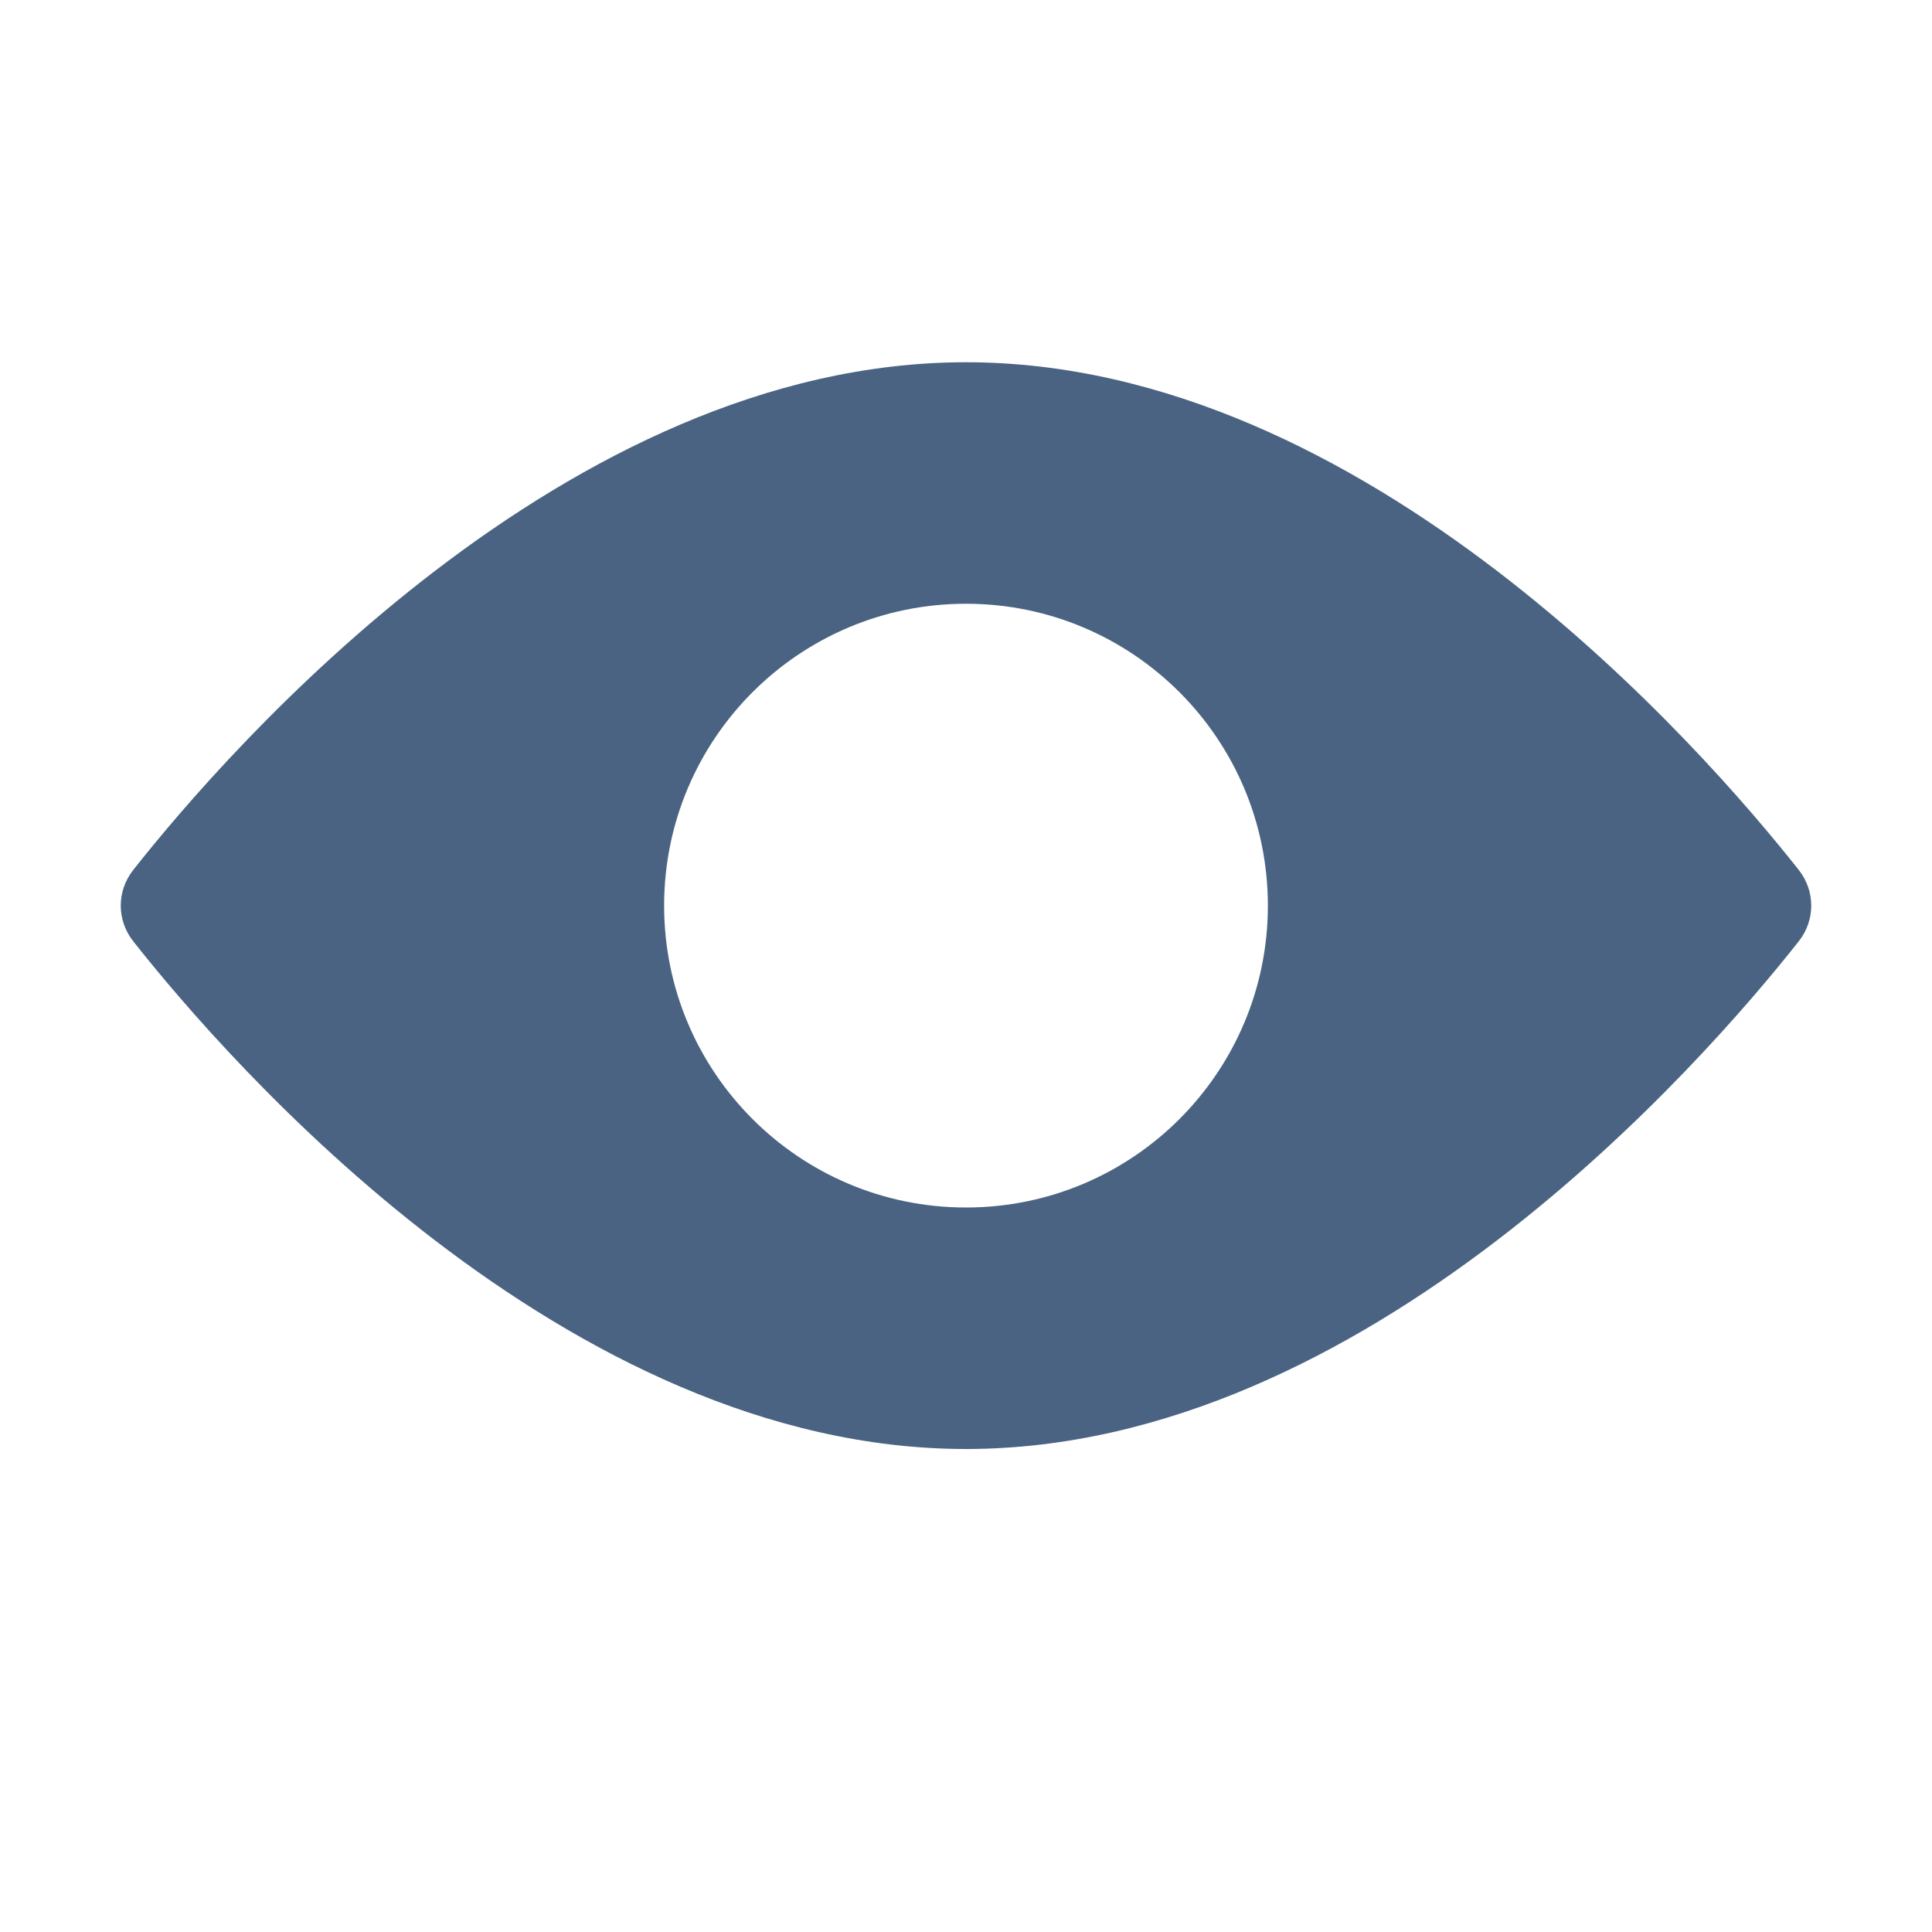 <svg width="32" height="32" viewBox="0 0 32 32" fill="none" xmlns="http://www.w3.org/2000/svg">
<path fill-rule="evenodd" clip-rule="evenodd" d="M29.793 15.591C30.069 15.241 30.069 14.759 29.793 14.409C28.212 12.406 22.636 6 16 6C9.364 6 3.788 12.406 2.207 14.409C1.931 14.759 1.931 15.241 2.207 15.591C3.788 17.594 9.364 24 16 24C22.636 24 28.212 17.594 29.793 15.591ZM16 20C18.761 20 21 17.761 21 15C21 12.239 18.761 10 16 10C13.239 10 11 12.239 11 15C11 17.761 13.239 20 16 20Z" fill="#4A6382"/>
</svg>
